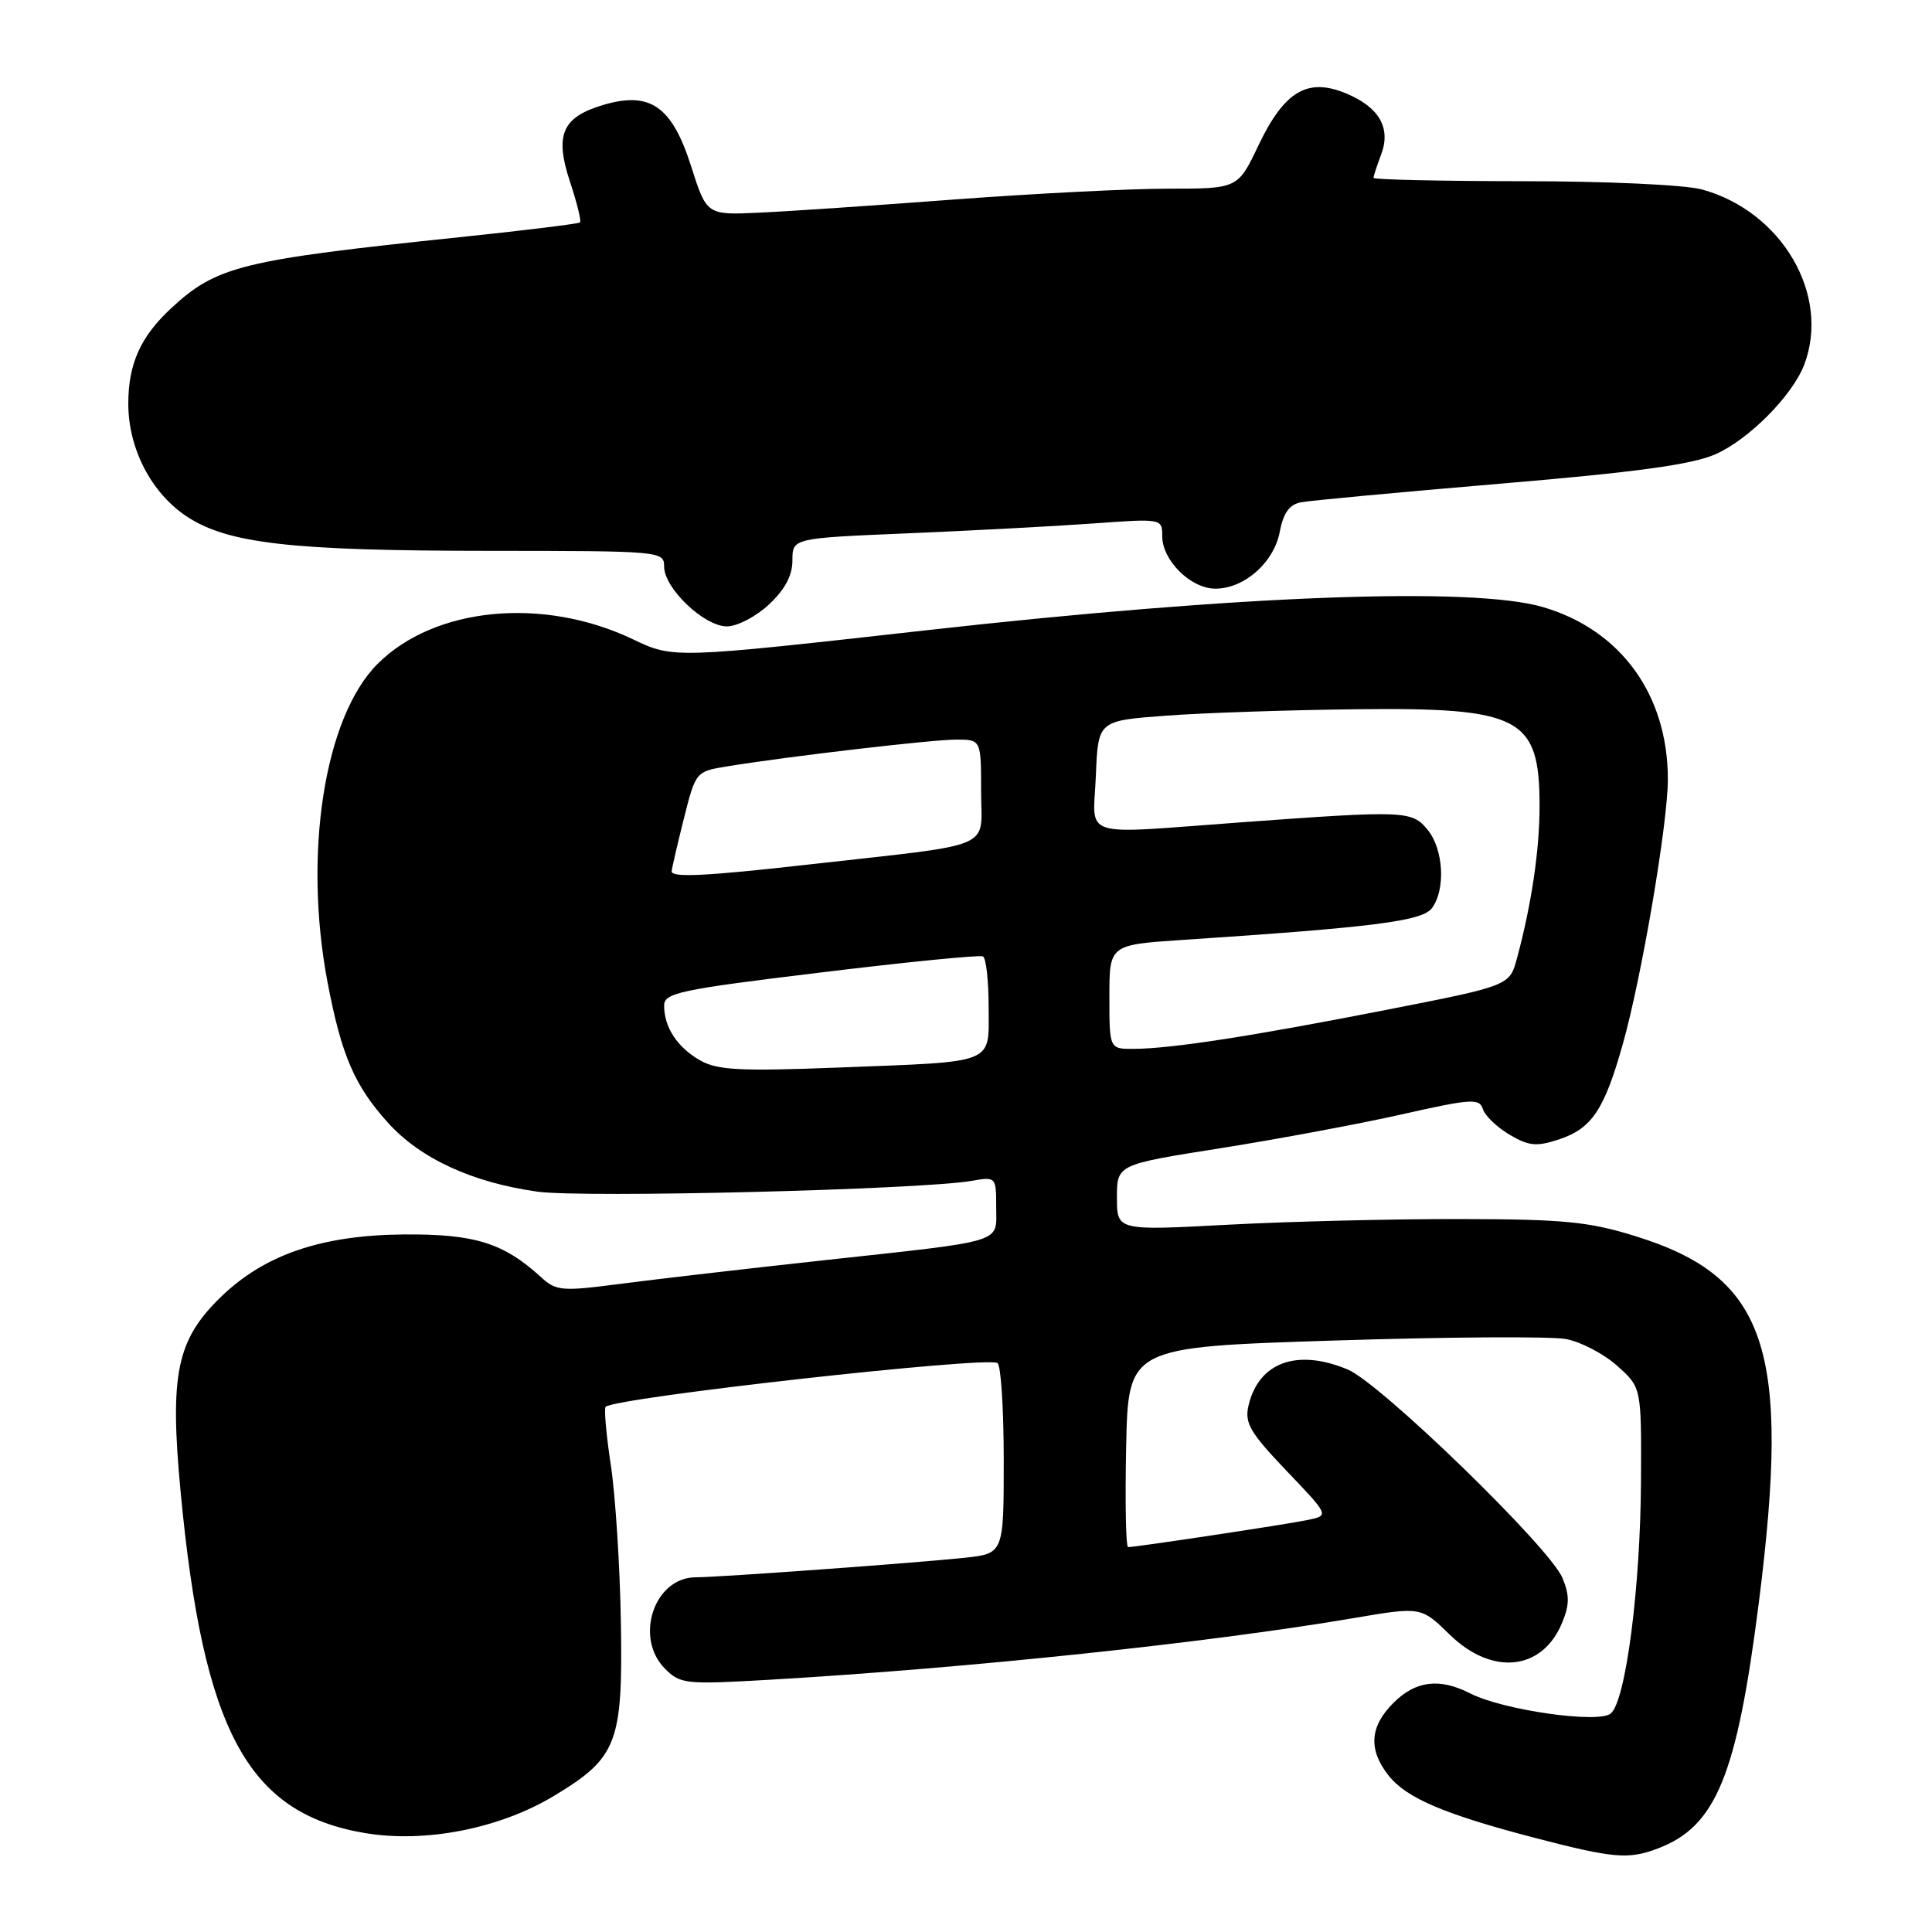 <?xml version="1.0" encoding="UTF-8" standalone="no"?>
<!DOCTYPE svg PUBLIC "-//W3C//DTD SVG 1.1//EN" "http://www.w3.org/Graphics/SVG/1.1/DTD/svg11.dtd" >
<svg xmlns="http://www.w3.org/2000/svg" xmlns:xlink="http://www.w3.org/1999/xlink" version="1.1" viewBox="0 0 256 256">
 <g >
 <path fill="currentColor"
d=" M 219.68 244.93 C 227.39 242.01 230.14 235.30 233.06 212.31 C 237.32 178.66 234.13 169.20 216.68 163.79 C 210.54 161.88 207.19 161.55 193.50 161.53 C 184.70 161.51 170.86 161.85 162.75 162.28 C 148.00 163.07 148.00 163.07 148.00 158.69 C 148.00 154.31 148.00 154.31 161.75 152.14 C 169.31 150.94 180.11 148.93 185.74 147.66 C 194.96 145.58 196.03 145.51 196.49 146.96 C 196.77 147.84 198.36 149.37 200.02 150.35 C 202.58 151.86 203.59 151.96 206.56 150.98 C 210.92 149.54 212.57 147.08 215.03 138.35 C 217.53 129.49 221.00 109.09 221.00 103.27 C 221.00 92.04 214.75 83.44 204.41 80.43 C 195.06 77.71 164.05 78.88 122.87 83.50 C 89.24 87.27 89.24 87.27 83.87 84.71 C 71.97 79.03 57.58 80.42 50.03 87.97 C 42.98 95.02 40.15 113.15 43.42 130.26 C 45.26 139.88 46.99 143.87 51.41 148.77 C 55.70 153.52 62.58 156.69 71.20 157.90 C 77.31 158.75 121.98 157.64 128.75 156.47 C 131.97 155.91 132.00 155.94 132.00 159.94 C 132.00 164.80 133.54 164.33 109.00 167.01 C 98.83 168.12 86.75 169.52 82.18 170.12 C 74.42 171.13 73.70 171.07 71.68 169.22 C 66.70 164.68 62.90 163.50 53.50 163.57 C 42.58 163.67 35.05 166.24 29.25 171.87 C 23.39 177.56 22.46 182.10 23.94 197.76 C 26.94 229.34 32.79 240.21 48.24 242.87 C 56.31 244.26 66.25 242.31 73.53 237.89 C 81.79 232.89 82.54 230.91 82.27 215.00 C 82.15 207.57 81.55 198.20 80.94 194.16 C 80.33 190.13 80.02 186.64 80.25 186.41 C 81.48 185.19 130.69 179.69 132.17 180.61 C 132.63 180.89 133.00 186.68 133.00 193.49 C 133.00 205.86 133.00 205.86 127.75 206.42 C 121.33 207.10 95.22 209.00 92.19 209.00 C 86.69 209.00 84.00 217.00 88.13 221.13 C 90.14 223.14 90.88 223.22 101.88 222.58 C 128.22 221.05 160.28 217.66 179.40 214.40 C 188.30 212.89 188.30 212.89 192.10 216.60 C 197.71 222.08 204.36 221.38 206.98 215.04 C 207.98 212.64 207.99 211.38 207.03 209.08 C 205.37 205.06 182.93 183.29 178.59 181.47 C 171.87 178.66 166.80 180.50 165.44 186.22 C 164.89 188.55 165.60 189.78 170.46 194.88 C 176.13 200.81 176.13 200.81 173.31 201.40 C 170.55 201.98 150.53 205.00 149.48 205.00 C 149.18 205.00 149.07 199.04 149.22 191.75 C 149.50 178.50 149.50 178.50 176.71 177.63 C 191.67 177.15 205.53 177.06 207.50 177.43 C 209.47 177.80 212.53 179.40 214.29 180.98 C 217.50 183.85 217.50 183.85 217.44 196.17 C 217.37 210.40 215.42 225.40 213.43 227.05 C 211.80 228.41 199.14 226.60 194.80 224.38 C 190.75 222.31 187.57 222.70 184.64 225.64 C 181.49 228.78 181.29 231.82 183.98 235.25 C 186.35 238.26 191.40 240.41 203.50 243.56 C 213.81 246.24 215.79 246.41 219.68 244.93 Z  M 101.89 80.10 C 104.01 78.12 105.00 76.26 105.00 74.26 C 105.00 71.31 105.00 71.31 120.25 70.67 C 128.64 70.32 139.66 69.73 144.75 69.37 C 153.97 68.70 154.00 68.71 154.00 71.04 C 154.00 74.26 157.78 78.00 161.04 78.00 C 164.89 78.00 168.81 74.53 169.58 70.45 C 170.04 67.99 170.85 66.86 172.36 66.56 C 173.54 66.33 185.44 65.22 198.81 64.09 C 216.83 62.57 224.20 61.56 227.31 60.19 C 231.75 58.22 237.51 52.41 239.07 48.32 C 242.58 39.08 236.11 28.00 225.50 25.10 C 223.24 24.49 212.91 24.01 201.75 24.01 C 190.89 24.00 182.00 23.80 182.00 23.57 C 182.00 23.33 182.45 21.95 183.00 20.50 C 184.34 16.97 182.78 14.22 178.37 12.38 C 173.26 10.25 170.18 12.07 166.76 19.25 C 164.02 25.00 164.02 25.00 154.76 25.00 C 149.67 25.00 136.95 25.65 126.50 26.43 C 116.05 27.22 104.38 28.01 100.57 28.18 C 93.64 28.50 93.64 28.50 91.57 22.01 C 89.03 14.05 86.13 12.05 79.88 13.92 C 74.47 15.54 73.47 17.89 75.54 24.12 C 76.45 26.87 77.05 29.28 76.85 29.47 C 76.66 29.65 69.53 30.53 61.00 31.42 C 31.95 34.45 28.71 35.25 22.66 40.86 C 18.62 44.62 17.00 48.22 17.00 53.49 C 17.00 59.46 20.06 65.35 24.77 68.45 C 30.22 72.03 38.60 72.98 64.75 72.99 C 87.62 73.00 88.00 73.03 88.00 75.08 C 88.00 77.95 93.30 83.00 96.32 83.00 C 97.68 83.00 100.19 81.69 101.89 80.10 Z  M 92.78 140.51 C 89.76 138.80 88.00 136.12 88.00 133.25 C 88.00 131.56 90.02 131.13 108.75 128.86 C 120.16 127.47 129.84 126.51 130.25 126.73 C 130.66 126.94 131.00 129.97 131.00 133.45 C 131.00 141.13 132.23 140.63 111.00 141.46 C 98.07 141.96 95.05 141.80 92.78 140.51 Z  M 147.00 132.09 C 147.00 125.19 147.00 125.19 156.75 124.54 C 182.15 122.86 188.48 122.05 189.75 120.32 C 191.57 117.84 191.28 112.57 189.19 109.98 C 187.10 107.41 186.28 107.37 164.50 108.96 C 142.68 110.55 144.86 111.25 145.21 102.75 C 145.50 95.50 145.50 95.50 154.50 94.83 C 159.45 94.46 170.75 94.08 179.60 93.98 C 201.51 93.73 204.00 95.04 204.00 106.80 C 204.00 112.64 202.94 119.81 201.01 126.97 C 200.03 130.61 200.03 130.61 183.76 133.80 C 165.92 137.30 155.24 138.95 150.25 138.98 C 147.00 139.00 147.00 139.00 147.00 132.09 Z  M 89.00 115.46 C 89.00 115.16 89.72 112.06 90.59 108.57 C 92.18 102.25 92.20 102.22 96.34 101.55 C 104.50 100.22 123.48 98.00 126.71 98.00 C 130.00 98.00 130.00 98.00 130.00 104.87 C 130.00 112.71 132.38 111.71 107.00 114.57 C 93.53 116.09 89.00 116.31 89.00 115.46 Z "/>
</g>
</svg>